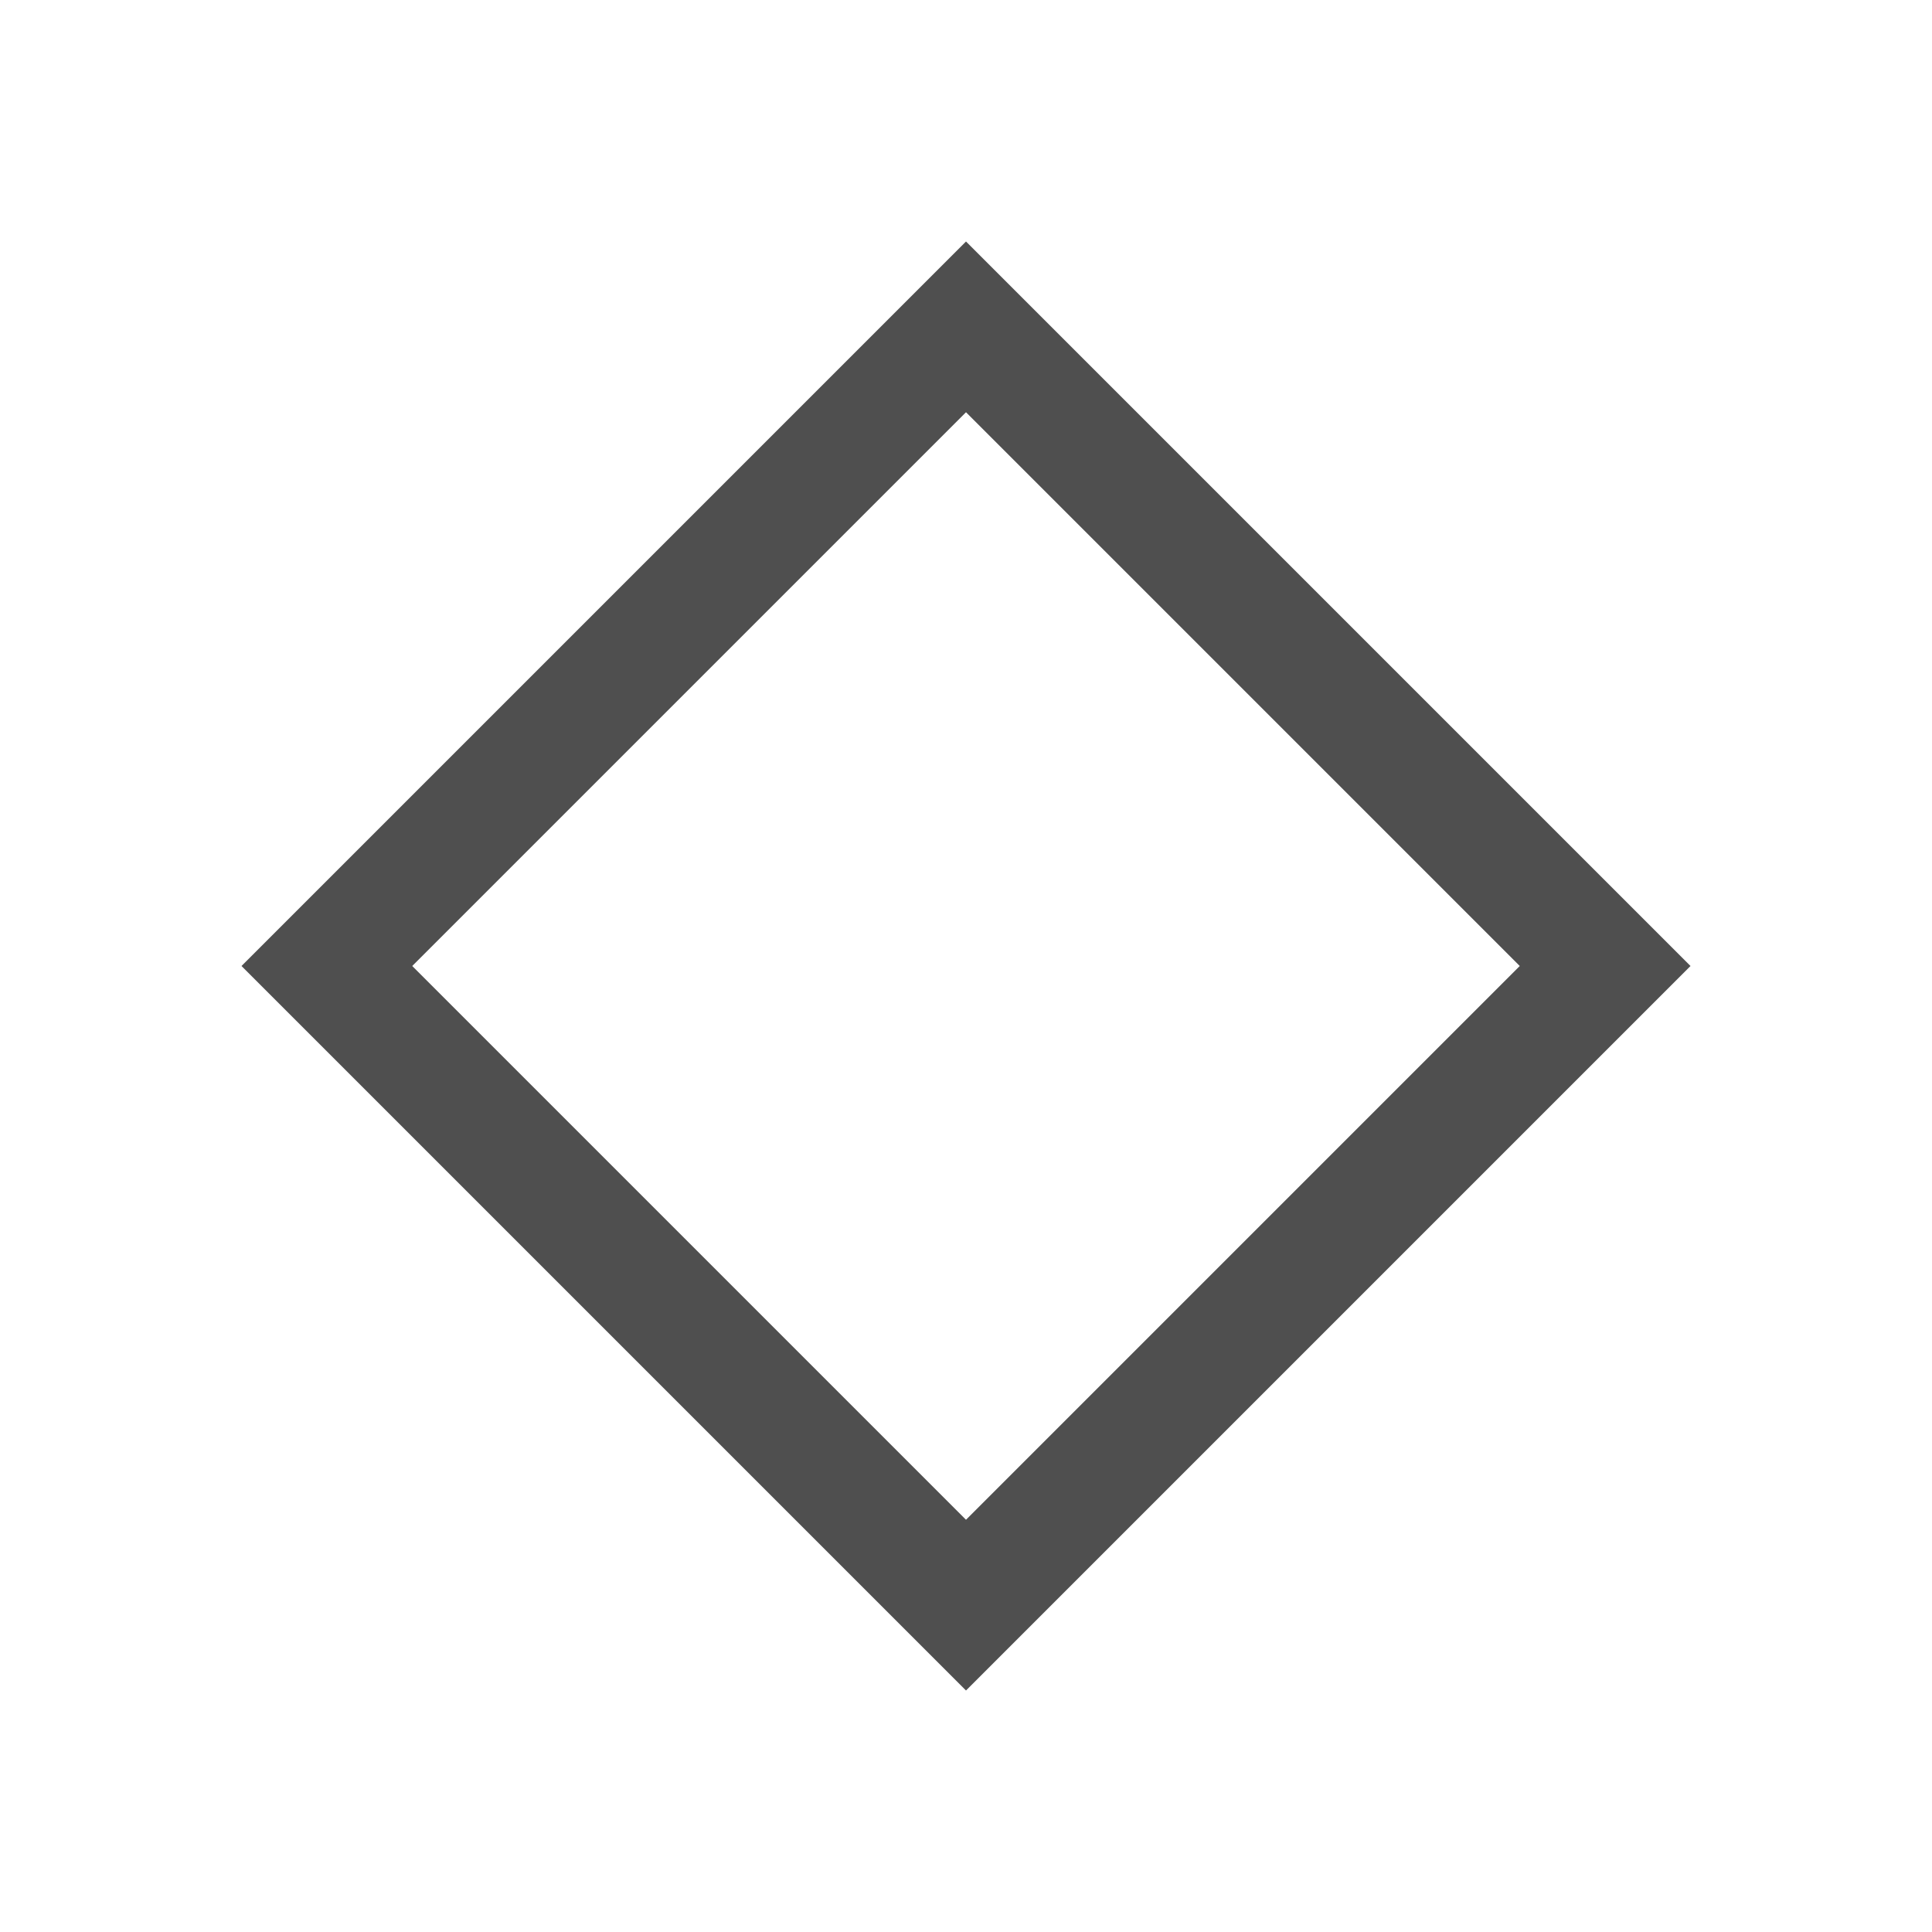 <svg xmlns="http://www.w3.org/2000/svg" viewBox="0 0 16 16">
    <path d="M8 2 2 8l6 6 6-6-6-6zm0 1.414L12.586 8 8 12.586 3.414 8 8 3.414z" style="fill:currentColor;fill-opacity:1;stroke:none;color:#050505;opacity:.7"/>
</svg>
